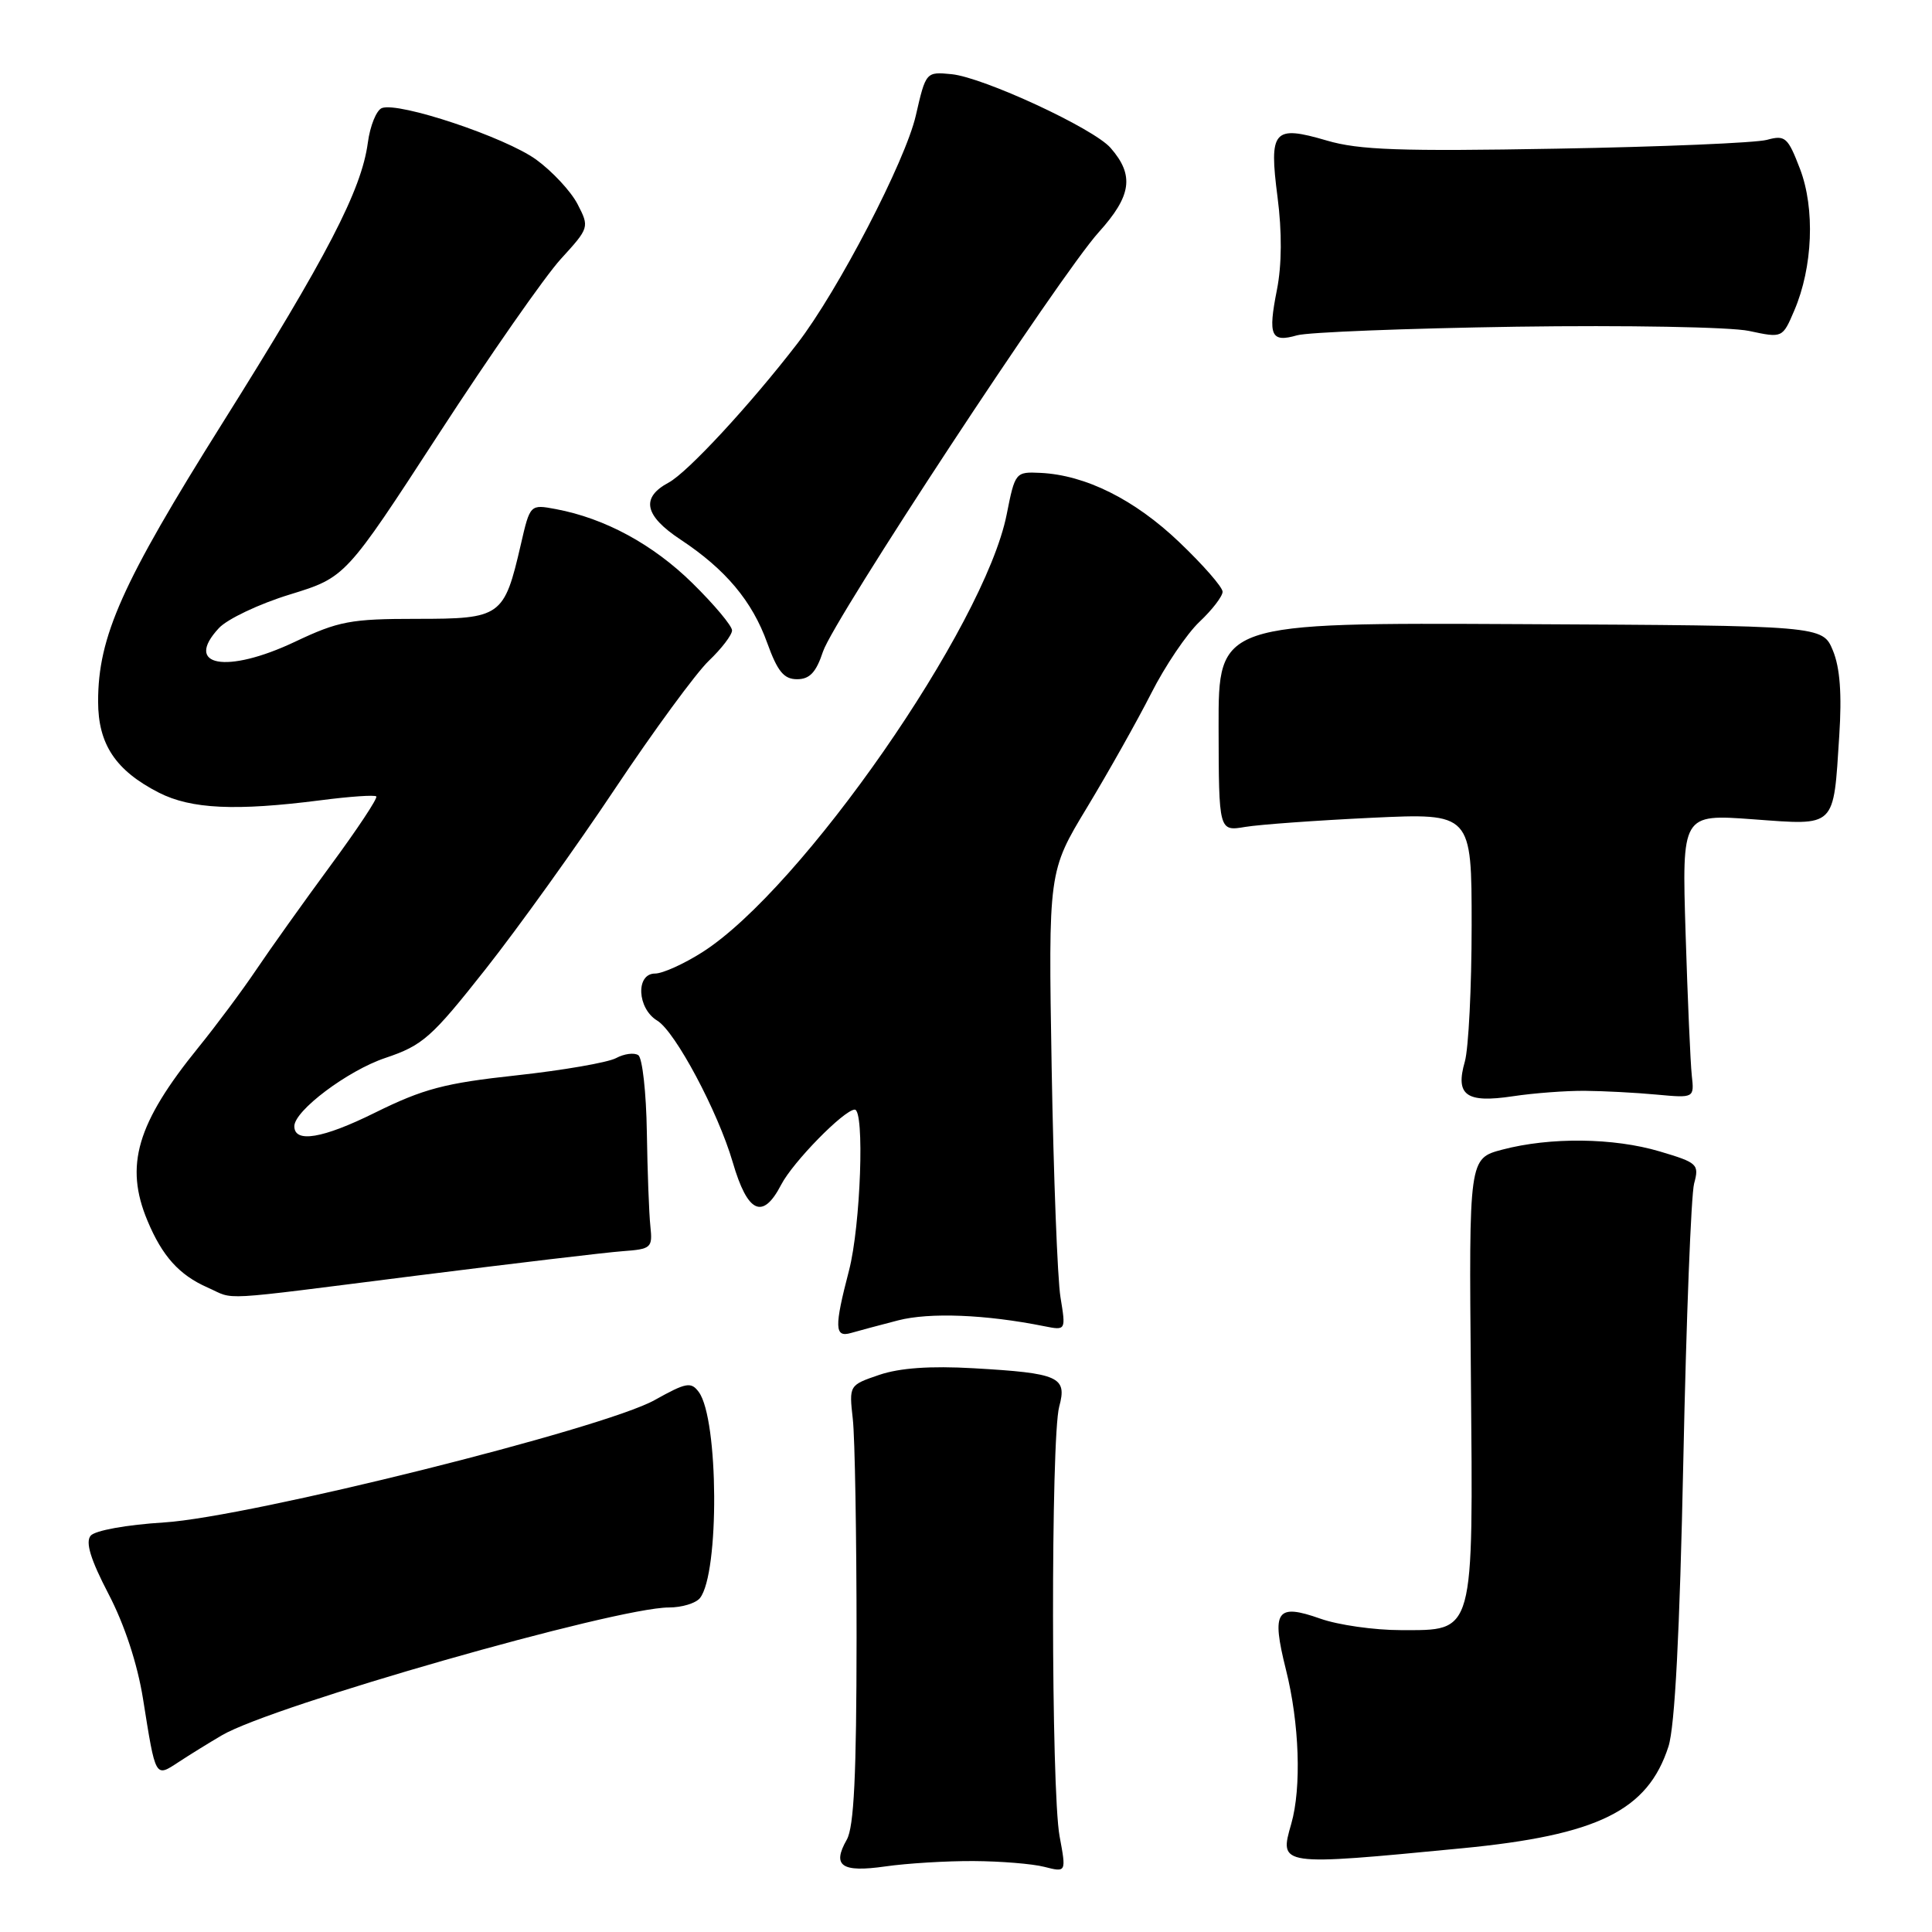 <?xml version="1.0" encoding="UTF-8" standalone="no"?>
<!DOCTYPE svg PUBLIC "-//W3C//DTD SVG 1.1//EN" "http://www.w3.org/Graphics/SVG/1.1/DTD/svg11.dtd" >
<svg xmlns="http://www.w3.org/2000/svg" xmlns:xlink="http://www.w3.org/1999/xlink" version="1.1" viewBox="0 0 256 256">
 <g >
 <path fill="currentColor"
d=" M 129.00 246.60 C 132.57 246.62 136.80 246.96 138.39 247.37 C 141.29 248.11 141.29 248.11 140.40 243.31 C 139.27 237.17 139.23 190.51 140.35 186.39 C 141.42 182.44 140.34 181.95 129.00 181.30 C 123.26 180.97 119.20 181.26 116.50 182.18 C 112.51 183.54 112.50 183.55 113.00 188.02 C 113.28 190.49 113.50 203.53 113.50 217.00 C 113.49 235.19 113.16 242.09 112.20 243.77 C 110.22 247.25 111.50 248.14 117.32 247.31 C 120.17 246.90 125.42 246.58 129.00 246.60 Z  M 193.69 244.91 C 211.74 243.17 218.33 239.92 221.08 231.42 C 221.93 228.78 222.57 216.39 223.05 193.50 C 223.44 174.80 224.08 158.29 224.48 156.82 C 225.17 154.27 224.94 154.06 219.92 152.57 C 213.80 150.75 205.41 150.66 199.07 152.33 C 194.64 153.50 194.64 153.50 194.90 182.31 C 195.20 216.92 195.46 216.00 185.60 216.00 C 182.11 216.00 177.31 215.32 174.95 214.48 C 169.12 212.42 168.44 213.43 170.39 221.22 C 172.18 228.34 172.47 236.87 171.10 241.66 C 169.49 247.26 169.43 247.25 193.69 244.91 Z  M 29.41 229.93 C 36.10 226.00 81.58 213.00 88.63 213.00 C 90.35 213.00 92.20 212.44 92.75 211.75 C 95.34 208.48 95.23 188.06 92.60 184.46 C 91.57 183.06 90.93 183.18 86.74 185.52 C 79.94 189.32 33.06 201.01 21.76 201.73 C 16.76 202.04 12.58 202.80 12.01 203.49 C 11.30 204.35 12.00 206.64 14.38 211.21 C 16.50 215.27 18.21 220.47 18.95 225.10 C 20.64 235.70 20.54 235.53 23.67 233.48 C 25.13 232.52 27.72 230.92 29.41 229.93 Z  M 118.99 174.96 C 123.15 173.88 130.60 174.17 138.37 175.73 C 141.24 176.30 141.24 176.30 140.52 171.90 C 140.12 169.48 139.60 155.79 139.35 141.49 C 138.91 115.47 138.91 115.47 144.04 106.99 C 146.86 102.32 150.68 95.53 152.53 91.89 C 154.37 88.25 157.26 83.98 158.94 82.39 C 160.62 80.81 162.00 79.01 162.00 78.41 C 162.00 77.80 159.41 74.84 156.25 71.83 C 150.33 66.18 143.84 62.95 137.88 62.66 C 134.56 62.50 134.50 62.57 133.39 68.17 C 130.45 82.96 106.21 117.82 93.05 126.18 C 90.61 127.73 87.80 129.00 86.80 129.00 C 84.21 129.00 84.42 133.63 87.09 135.24 C 89.47 136.68 95.13 147.29 97.09 154.00 C 99.06 160.76 101.07 161.69 103.51 156.98 C 105.06 153.98 111.82 147.08 113.25 147.03 C 114.59 146.98 114.04 162.41 112.50 168.34 C 110.53 175.89 110.58 177.26 112.75 176.63 C 113.71 176.35 116.52 175.60 118.99 174.96 Z  M 55.10 169.04 C 67.97 167.42 80.30 165.95 82.50 165.79 C 86.30 165.51 86.48 165.35 86.18 162.50 C 86.00 160.85 85.79 155.22 85.71 150.00 C 85.63 144.78 85.12 140.19 84.58 139.82 C 84.05 139.45 82.71 139.62 81.62 140.21 C 80.52 140.79 74.59 141.82 68.44 142.49 C 58.93 143.52 56.11 144.26 49.64 147.46 C 42.75 150.87 39.00 151.49 39.00 149.23 C 39.00 147.17 46.07 141.86 51.04 140.19 C 56.03 138.51 57.17 137.50 64.33 128.43 C 68.64 122.97 76.37 112.20 81.50 104.50 C 86.64 96.80 92.23 89.18 93.92 87.56 C 95.61 85.95 97.00 84.13 97.00 83.53 C 97.00 82.93 94.64 80.11 91.75 77.27 C 86.52 72.13 80.16 68.68 73.66 67.46 C 70.24 66.82 70.24 66.82 69.01 72.16 C 66.80 81.72 66.41 82.00 55.23 82.00 C 46.46 82.00 44.86 82.30 39.06 85.05 C 30.01 89.33 24.29 88.29 29.01 83.22 C 30.13 82.02 34.36 80.01 38.42 78.77 C 45.79 76.50 45.79 76.50 58.14 57.50 C 64.93 47.05 72.21 36.62 74.31 34.32 C 78.09 30.18 78.11 30.11 76.53 27.05 C 75.65 25.35 73.18 22.70 71.05 21.15 C 66.95 18.18 52.84 13.47 50.60 14.32 C 49.88 14.60 49.04 16.66 48.74 18.91 C 47.90 25.19 43.37 33.93 29.44 56.12 C 16.14 77.31 13.00 84.35 13.00 92.95 C 13.00 98.62 15.32 102.10 21.05 105.03 C 25.33 107.21 31.23 107.48 42.48 106.04 C 46.33 105.54 49.65 105.31 49.86 105.53 C 50.08 105.75 47.34 109.88 43.78 114.71 C 40.22 119.55 35.80 125.75 33.95 128.50 C 32.10 131.25 28.65 135.88 26.29 138.79 C 18.13 148.85 16.48 154.44 19.54 161.75 C 21.50 166.45 23.74 168.94 27.50 170.60 C 31.30 172.27 28.12 172.45 55.10 169.04 Z  M 210.00 144.54 C 212.47 144.56 216.75 144.78 219.50 145.04 C 224.50 145.50 224.50 145.50 224.17 142.50 C 223.99 140.85 223.62 132.38 223.35 123.68 C 222.86 107.87 222.86 107.87 232.28 108.56 C 243.36 109.37 242.92 109.81 243.71 97.50 C 244.07 91.96 243.81 88.48 242.87 86.20 C 241.50 82.90 241.50 82.90 201.47 82.70 C 161.45 82.50 161.45 82.50 161.47 96.33 C 161.50 110.16 161.50 110.16 165.00 109.57 C 166.93 109.25 174.46 108.71 181.75 108.36 C 195.00 107.74 195.00 107.74 195.00 122.63 C 195.00 130.81 194.59 138.93 194.10 140.66 C 192.81 145.14 194.27 146.19 200.46 145.26 C 203.23 144.84 207.53 144.52 210.00 144.54 Z  M 109.05 86.34 C 110.45 82.10 140.48 36.42 145.58 30.78 C 149.94 25.95 150.33 23.23 147.16 19.60 C 144.91 17.01 130.31 10.25 126.09 9.83 C 122.70 9.50 122.68 9.52 121.35 15.31 C 119.97 21.34 111.04 38.53 105.67 45.50 C 99.40 53.64 91.10 62.61 88.59 63.95 C 84.88 65.94 85.38 68.33 90.18 71.50 C 96.14 75.44 99.68 79.66 101.66 85.19 C 103.03 88.98 103.87 90.00 105.62 90.00 C 107.29 90.00 108.14 89.09 109.05 86.34 Z  M 200.91 43.29 C 215.43 43.08 229.31 43.33 231.75 43.85 C 236.19 44.80 236.19 44.80 237.75 41.15 C 240.21 35.41 240.52 27.65 238.51 22.38 C 236.90 18.18 236.55 17.87 234.13 18.53 C 232.68 18.93 220.14 19.46 206.25 19.70 C 185.57 20.07 180.06 19.88 175.80 18.62 C 168.73 16.55 168.13 17.23 169.28 26.12 C 169.88 30.74 169.85 35.11 169.20 38.40 C 167.99 44.50 168.40 45.43 171.87 44.43 C 173.32 44.02 186.38 43.51 200.91 43.29 Z "/>
</g>
</svg>
